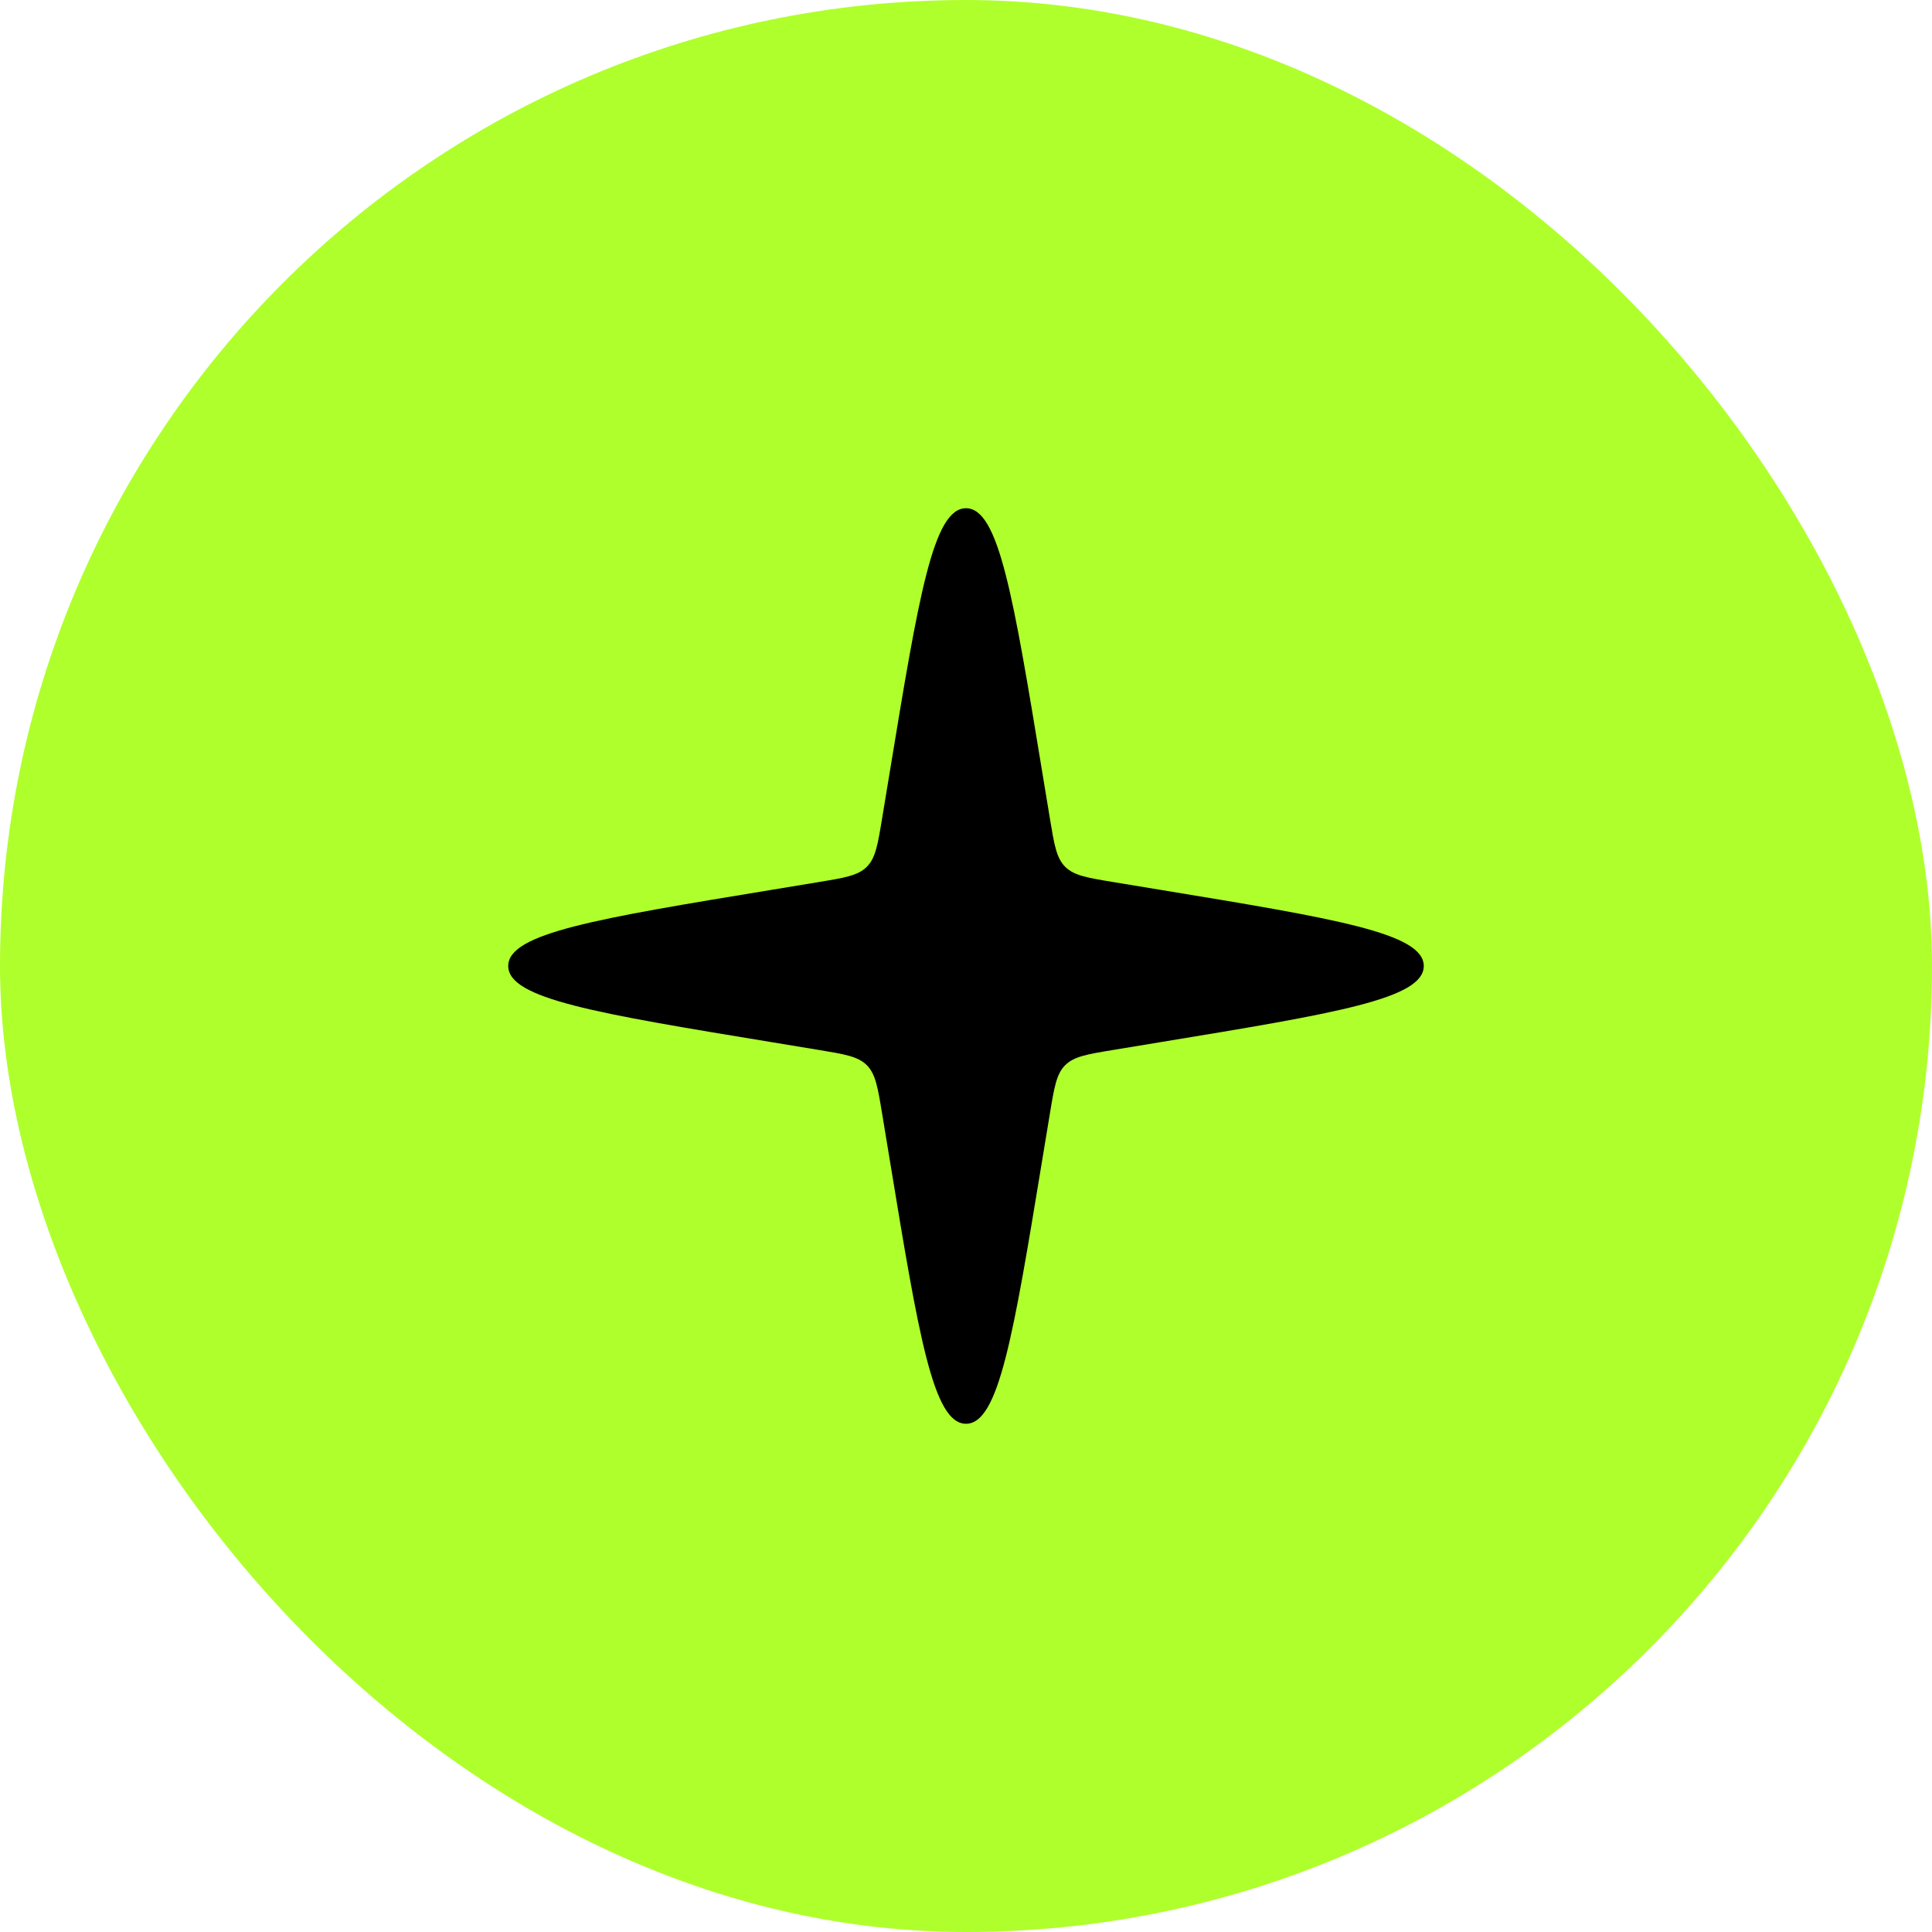 <svg width="50" height="50" viewBox="0 0 50 50" fill="none" xmlns="http://www.w3.org/2000/svg">
<rect width="50" height="50" rx="25" fill="#AFFF2C"/>
<path d="M23.027 19.981C23.776 15.429 24.151 13.153 25 13.153C25.849 13.153 26.224 15.429 26.973 19.981L27.171 21.181C27.284 21.864 27.34 22.206 27.567 22.433C27.794 22.66 28.136 22.716 28.819 22.829L30.019 23.027C34.571 23.776 36.847 24.151 36.847 25C36.847 25.849 34.571 26.224 30.019 26.973L28.819 27.171C28.136 27.284 27.794 27.34 27.567 27.567C27.34 27.794 27.284 28.136 27.171 28.819L26.973 30.019C26.224 34.571 25.849 36.847 25 36.847C24.151 36.847 23.776 34.571 23.027 30.019L22.829 28.819C22.716 28.136 22.66 27.794 22.433 27.567C22.206 27.34 21.864 27.284 21.181 27.171L19.981 26.973C15.429 26.224 13.153 25.849 13.153 25C13.153 24.151 15.429 23.776 19.981 23.027L21.181 22.829C21.864 22.716 22.206 22.66 22.433 22.433C22.66 22.206 22.716 21.864 22.829 21.181L23.027 19.981Z" fill="black"/>
</svg>
